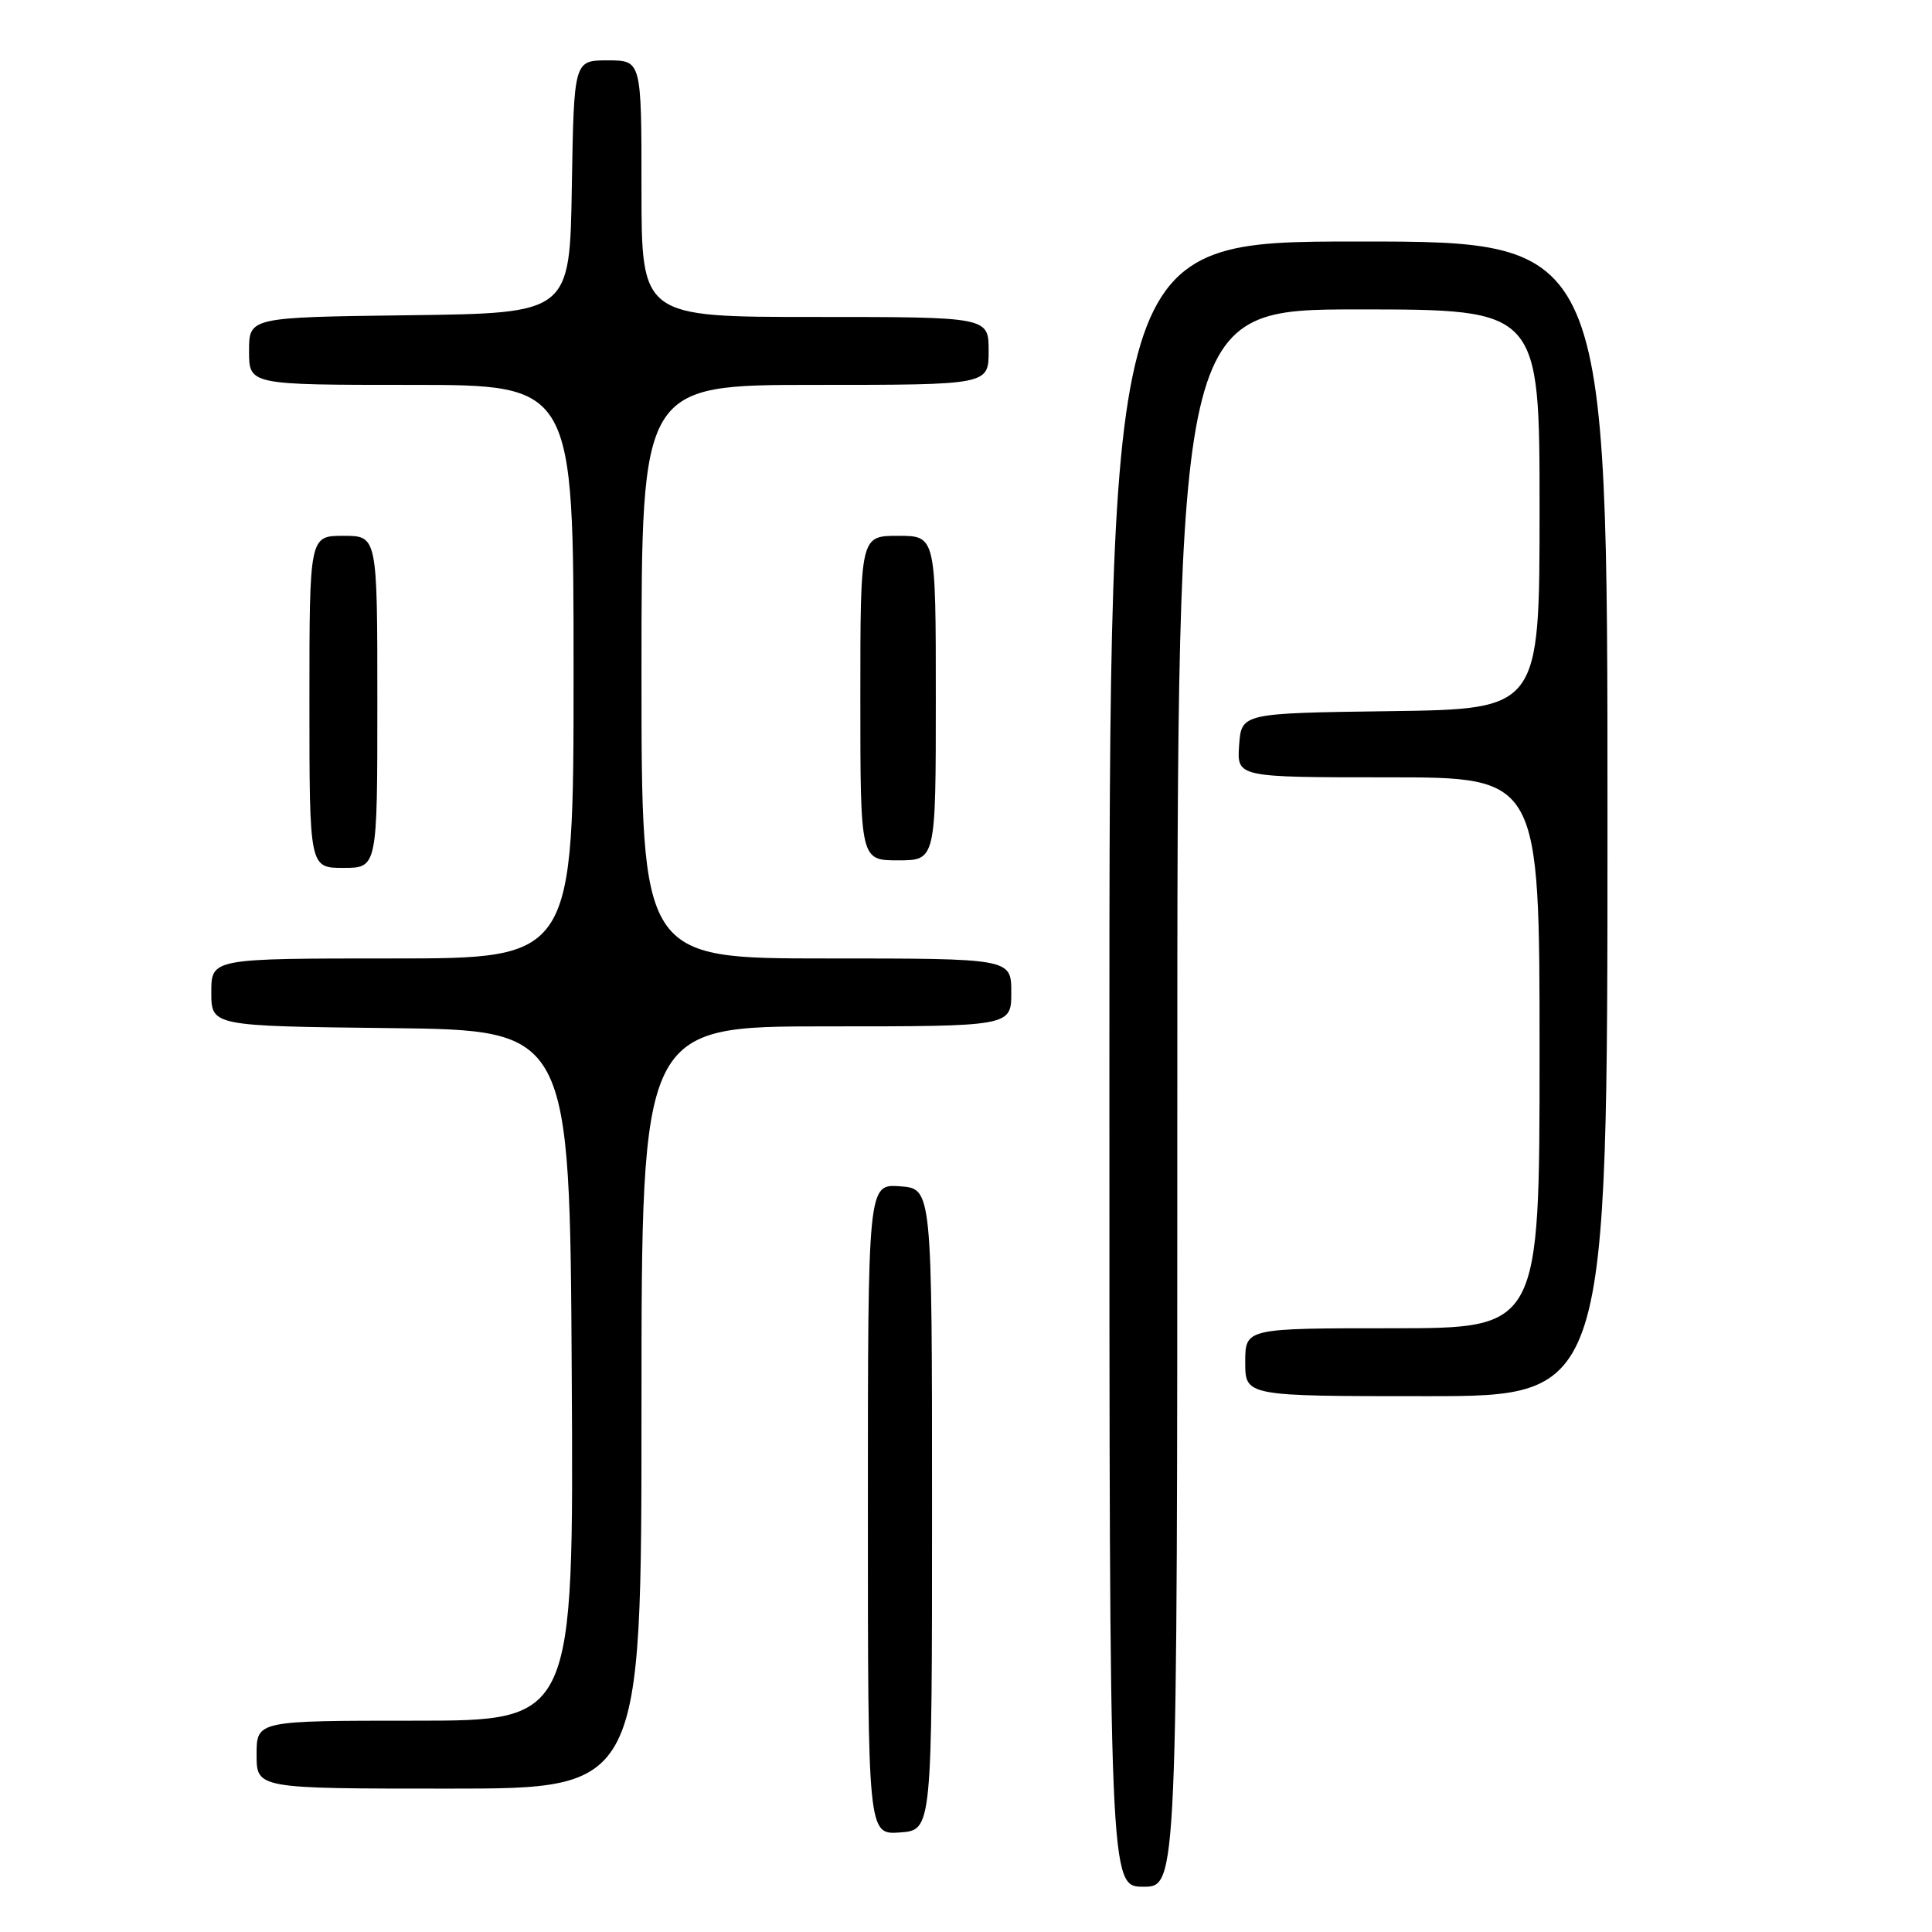 <?xml version="1.0" encoding="UTF-8" standalone="no"?>
<!DOCTYPE svg PUBLIC "-//W3C//DTD SVG 1.1//EN" "http://www.w3.org/Graphics/SVG/1.1/DTD/svg11.dtd" >
<svg xmlns="http://www.w3.org/2000/svg" xmlns:xlink="http://www.w3.org/1999/xlink" version="1.1" viewBox="0 0 256 256">
 <g >
 <path fill="currentColor"
d=" M 156.00 145.50 C 156.00 41.00 156.00 41.00 180.00 41.00 C 204.00 41.00 204.00 41.00 204.00 67.48 C 204.00 93.96 204.00 93.96 184.25 94.23 C 164.50 94.50 164.50 94.50 164.19 98.75 C 163.89 103.00 163.89 103.00 183.94 103.00 C 204.00 103.00 204.00 103.00 204.00 139.50 C 204.00 176.00 204.00 176.00 184.50 176.00 C 165.00 176.00 165.00 176.00 165.00 180.50 C 165.00 185.00 165.00 185.00 189.00 185.00 C 213.00 185.00 213.00 185.00 213.00 108.50 C 213.00 32.00 213.00 32.00 180.00 32.00 C 147.00 32.00 147.00 32.00 147.00 141.00 C 147.00 250.00 147.00 250.00 151.50 250.00 C 156.00 250.00 156.00 250.00 156.00 145.50 Z  M 123.50 200.00 C 123.50 157.50 123.50 157.50 119.25 157.19 C 115.00 156.89 115.00 156.89 115.00 200.00 C 115.00 243.11 115.00 243.11 119.25 242.81 C 123.50 242.50 123.50 242.50 123.50 200.00 Z  M 85.00 186.50 C 85.00 136.00 85.00 136.00 109.50 136.00 C 134.00 136.00 134.00 136.00 134.00 131.50 C 134.00 127.00 134.00 127.00 109.50 127.00 C 85.00 127.00 85.00 127.00 85.00 89.00 C 85.00 51.00 85.00 51.00 108.00 51.00 C 131.00 51.00 131.00 51.00 131.00 46.50 C 131.00 42.00 131.00 42.00 108.00 42.00 C 85.00 42.00 85.00 42.00 85.00 25.00 C 85.00 8.00 85.00 8.00 80.52 8.00 C 76.05 8.00 76.05 8.00 75.77 24.75 C 75.50 41.50 75.50 41.50 54.25 41.77 C 33.00 42.04 33.00 42.04 33.00 46.52 C 33.00 51.00 33.00 51.00 54.50 51.00 C 76.00 51.00 76.00 51.00 76.00 89.00 C 76.00 127.00 76.00 127.00 52.00 127.00 C 28.00 127.00 28.00 127.00 28.00 131.48 C 28.00 135.96 28.00 135.96 51.75 136.23 C 75.50 136.50 75.50 136.50 75.76 182.25 C 76.02 228.00 76.02 228.00 55.01 228.00 C 34.00 228.00 34.00 228.00 34.00 232.50 C 34.00 237.00 34.00 237.00 59.50 237.00 C 85.00 237.00 85.00 237.00 85.00 186.50 Z  M 50.00 93.00 C 50.00 71.00 50.00 71.00 45.50 71.00 C 41.00 71.00 41.00 71.00 41.00 93.00 C 41.00 115.00 41.00 115.00 45.50 115.00 C 50.00 115.00 50.00 115.00 50.00 93.00 Z  M 124.00 92.50 C 124.00 71.00 124.00 71.00 119.00 71.00 C 114.00 71.00 114.00 71.00 114.00 92.50 C 114.00 114.00 114.00 114.00 119.00 114.00 C 124.00 114.00 124.00 114.00 124.00 92.50 Z "/>
</g>
</svg>